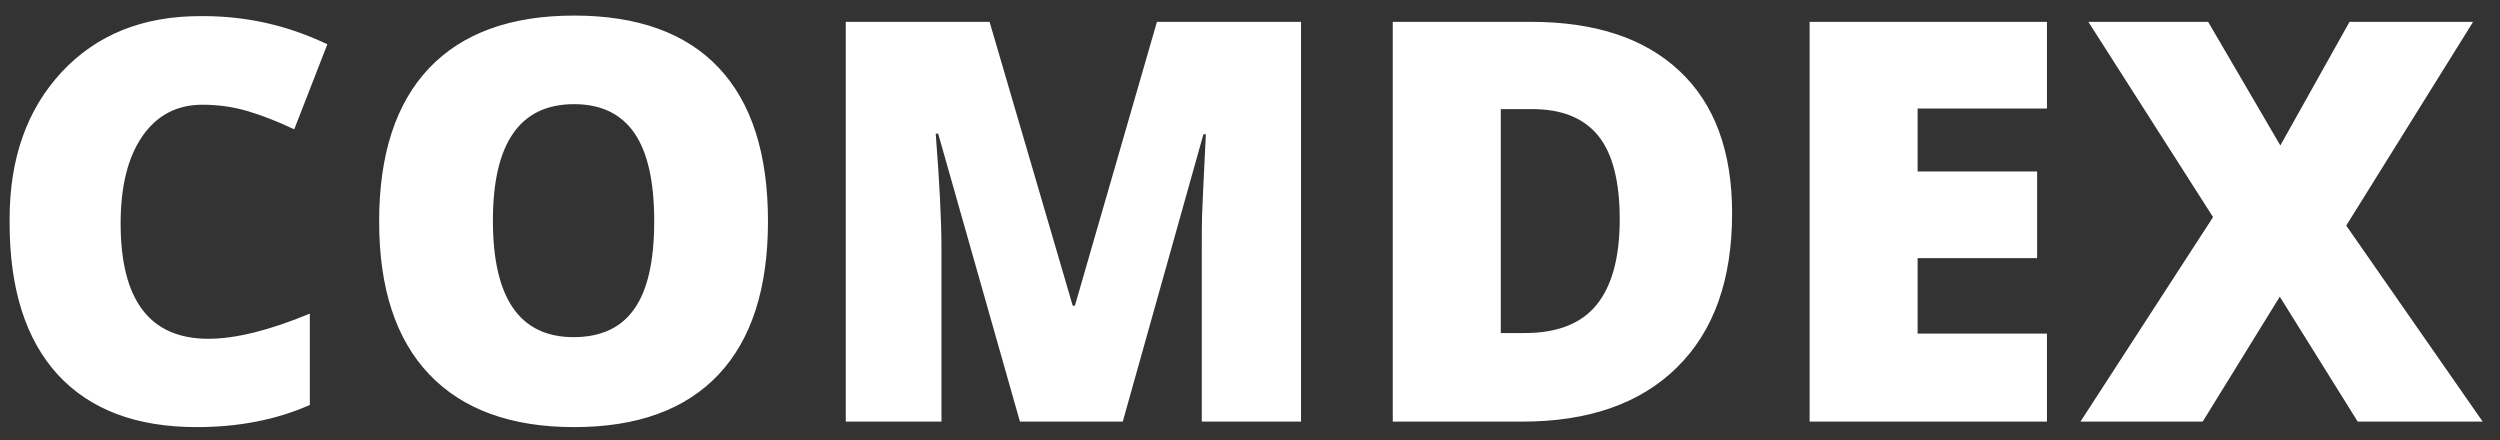 <svg width="125" height="22" viewBox="0 0 125 22" fill="none" xmlns="http://www.w3.org/2000/svg">
<rect x="0" y="0" width="125" height="22" fill="#333333" stroke="none"/>
<path d="M9.832 21.355C6.815 21.355 4.5 20.48 2.886 18.73C1.282 16.971 0.48 14.442 0.48 11.142C0.48 11.078 0.48 11.014 0.48 10.951C0.48 7.925 1.346 5.477 3.078 3.609C4.819 1.74 7.129 0.806 10.009 0.806C10.064 0.806 10.119 0.806 10.173 0.806C12.343 0.806 14.407 1.276 16.367 2.214L14.712 6.466C13.865 6.065 13.081 5.76 12.361 5.55C11.65 5.341 10.902 5.236 10.119 5.236C8.843 5.236 7.84 5.764 7.111 6.822C6.391 7.87 6.031 9.319 6.031 11.169C6.031 15.016 7.494 16.939 10.419 16.939C11.777 16.939 13.468 16.52 15.492 15.681V20.248C13.824 20.986 11.937 21.355 9.832 21.355ZM21.445 3.417C23.113 1.658 25.533 0.779 28.705 0.779C31.886 0.779 34.297 1.649 35.938 3.39C37.578 5.131 38.399 7.688 38.399 11.06C38.399 14.423 37.574 16.98 35.924 18.73C34.274 20.48 31.868 21.355 28.705 21.355C25.552 21.355 23.136 20.475 21.459 18.716C19.791 16.957 18.957 14.41 18.957 11.074C18.957 7.729 19.787 5.177 21.445 3.417ZM28.705 5.208C25.998 5.208 24.645 7.15 24.645 11.033C24.645 14.915 25.989 16.857 28.678 16.857C30.045 16.857 31.057 16.387 31.713 15.449C32.379 14.51 32.711 13.047 32.711 11.06C32.711 9.073 32.379 7.601 31.713 6.644C31.048 5.687 30.045 5.208 28.705 5.208ZM65.052 21.081H60.089V12.318C60.089 11.68 60.093 11.178 60.102 10.814C60.112 10.44 60.175 9.073 60.294 6.712H60.171L56.138 21.081H50.997L46.909 6.685H46.786C46.977 9.137 47.073 11.042 47.073 12.4V21.081H42.288V1.093H49.479L53.636 15.285H53.745L57.847 1.093H65.052V21.081ZM69.638 1.093H76.556C79.765 1.093 82.239 1.914 83.98 3.554C85.73 5.195 86.605 7.565 86.605 10.664C86.605 13.999 85.685 16.57 83.843 18.375C82.011 20.179 79.432 21.081 76.105 21.081H69.638V1.093ZM75.039 5.455V16.652H76.242C77.873 16.652 79.072 16.178 79.838 15.23C80.603 14.282 80.986 12.86 80.986 10.964C80.986 9.059 80.626 7.665 79.906 6.781C79.186 5.897 78.088 5.455 76.611 5.455H75.039ZM102.348 5.427H95.881V8.572H101.856V12.906H95.881V16.679H102.348V21.081H90.481V1.093H102.348V5.427ZM117.312 11.279L124.134 21.081H117.886L113.989 14.834L110.134 21.081H104.023L110.653 10.855L104.419 1.093H110.407L114.017 7.273L117.476 1.093H123.655L117.312 11.279Z" fill="white"/>
</svg>
